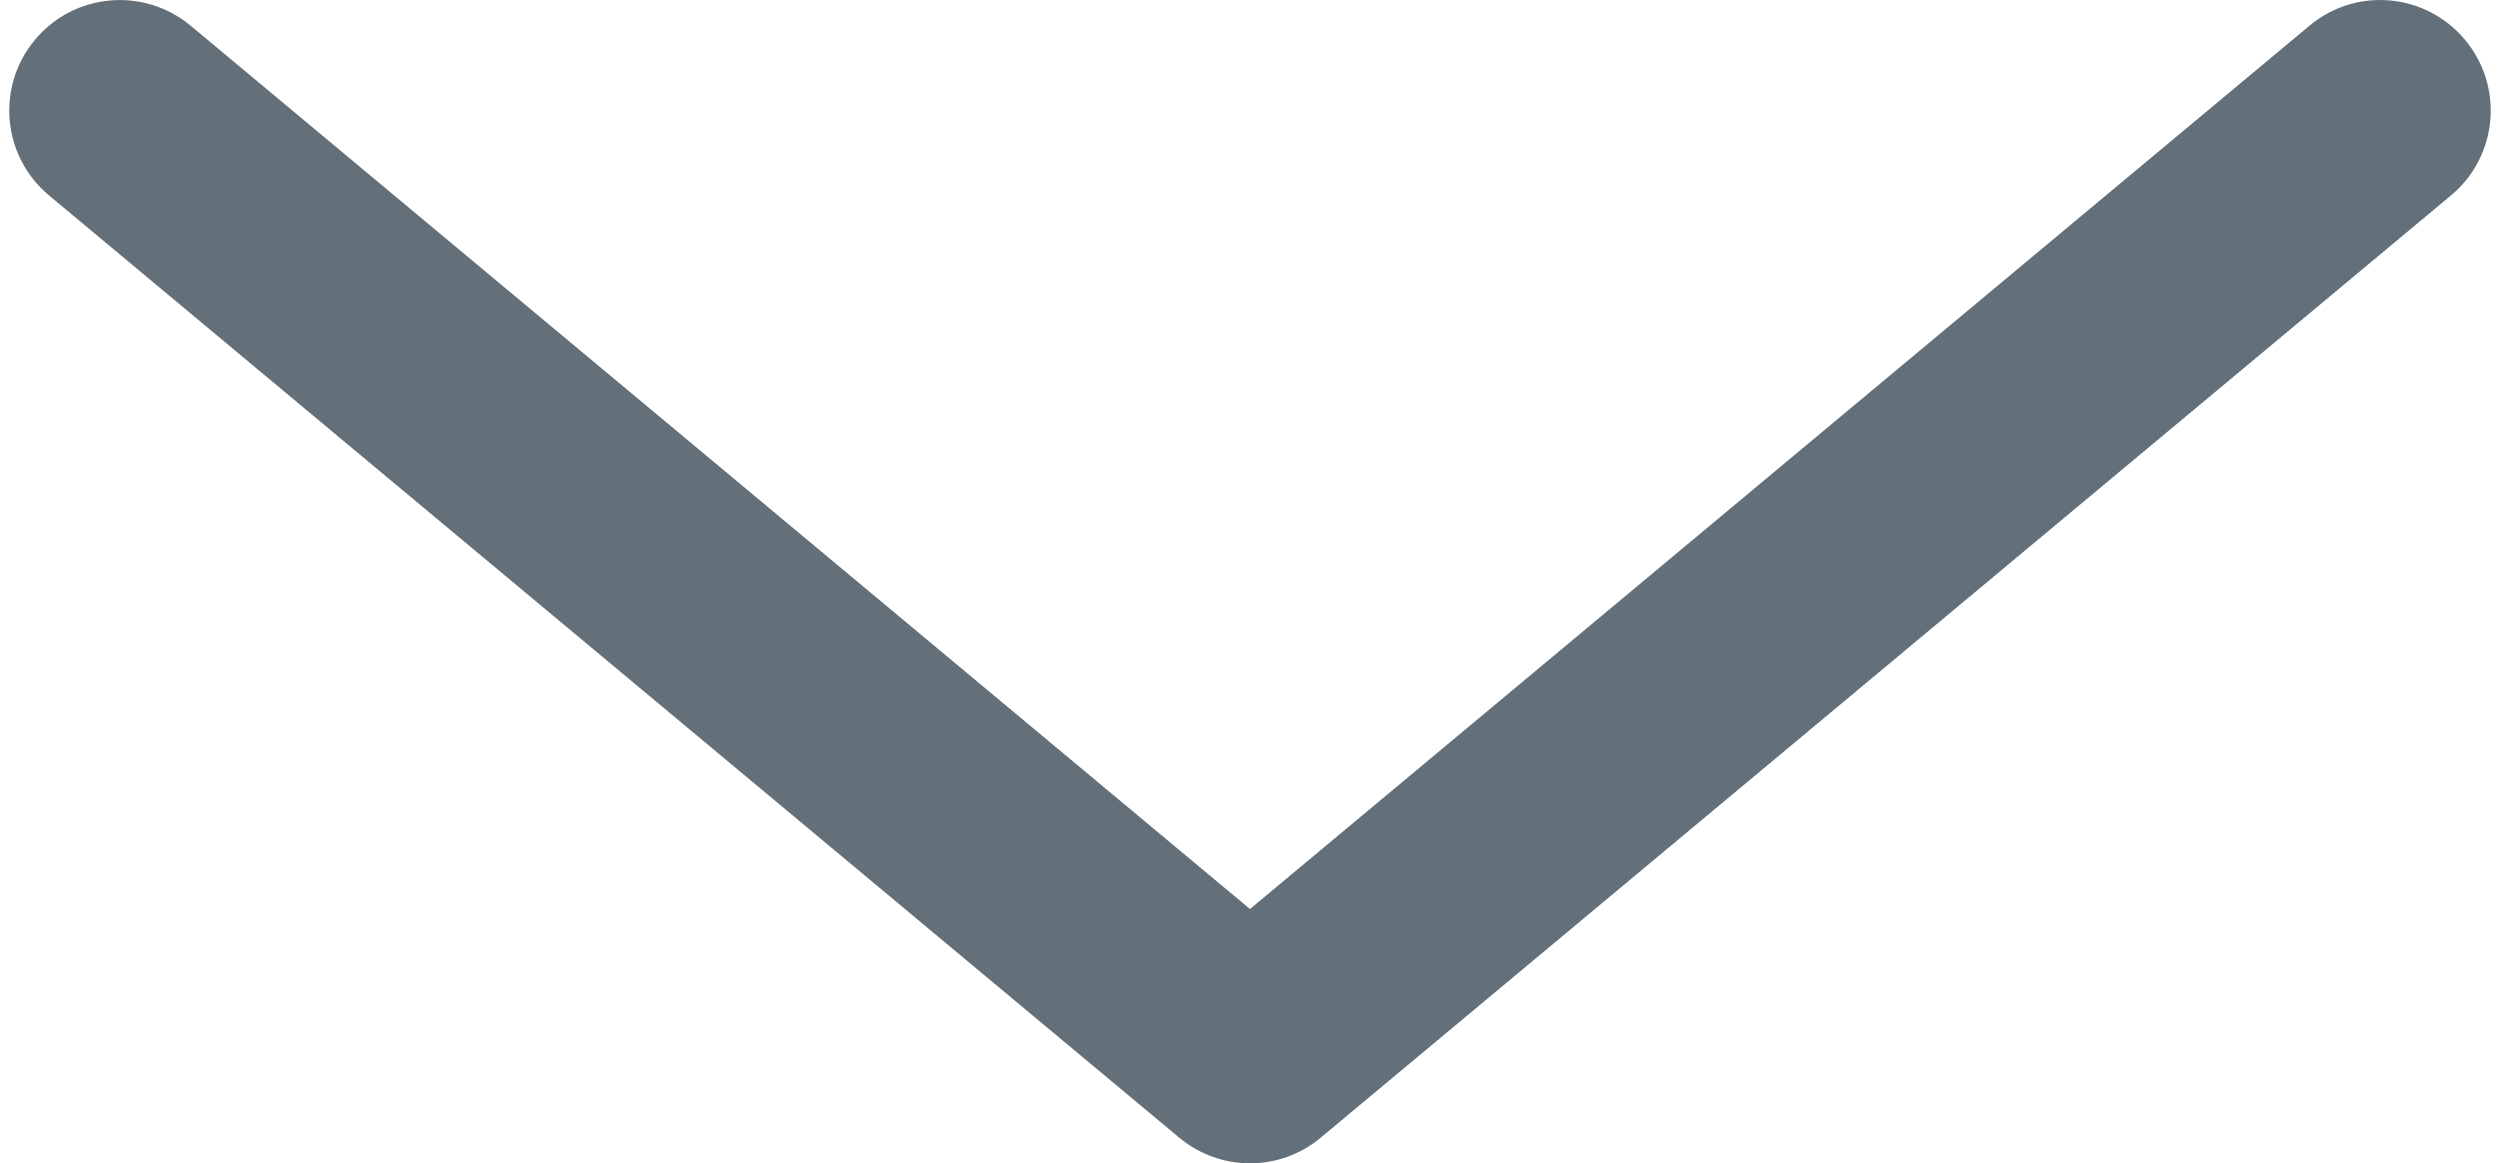 <svg id="Layer_1" xmlns="http://www.w3.org/2000/svg" viewBox="0 0 8352 3886.3"><style>.st0{fill:#63707a}</style><path class="st0" d="M163.7 652.8l3775.8 3147.8c68.6 57.2 152.7 85.8 236.5 85.8 84.1 0 168-28.6 236.3-85.8l3776-3147.8c156.6-130.2 177.7-363.1 46.9-519.7-131-156.9-362.9-178-519.5-47.5L4176 3036.8 636.5 85.5C479.6-44.7 247.2-23.6 116.7 133-14 289.3 7.1 522.3 163.7 652.8z"/></svg>